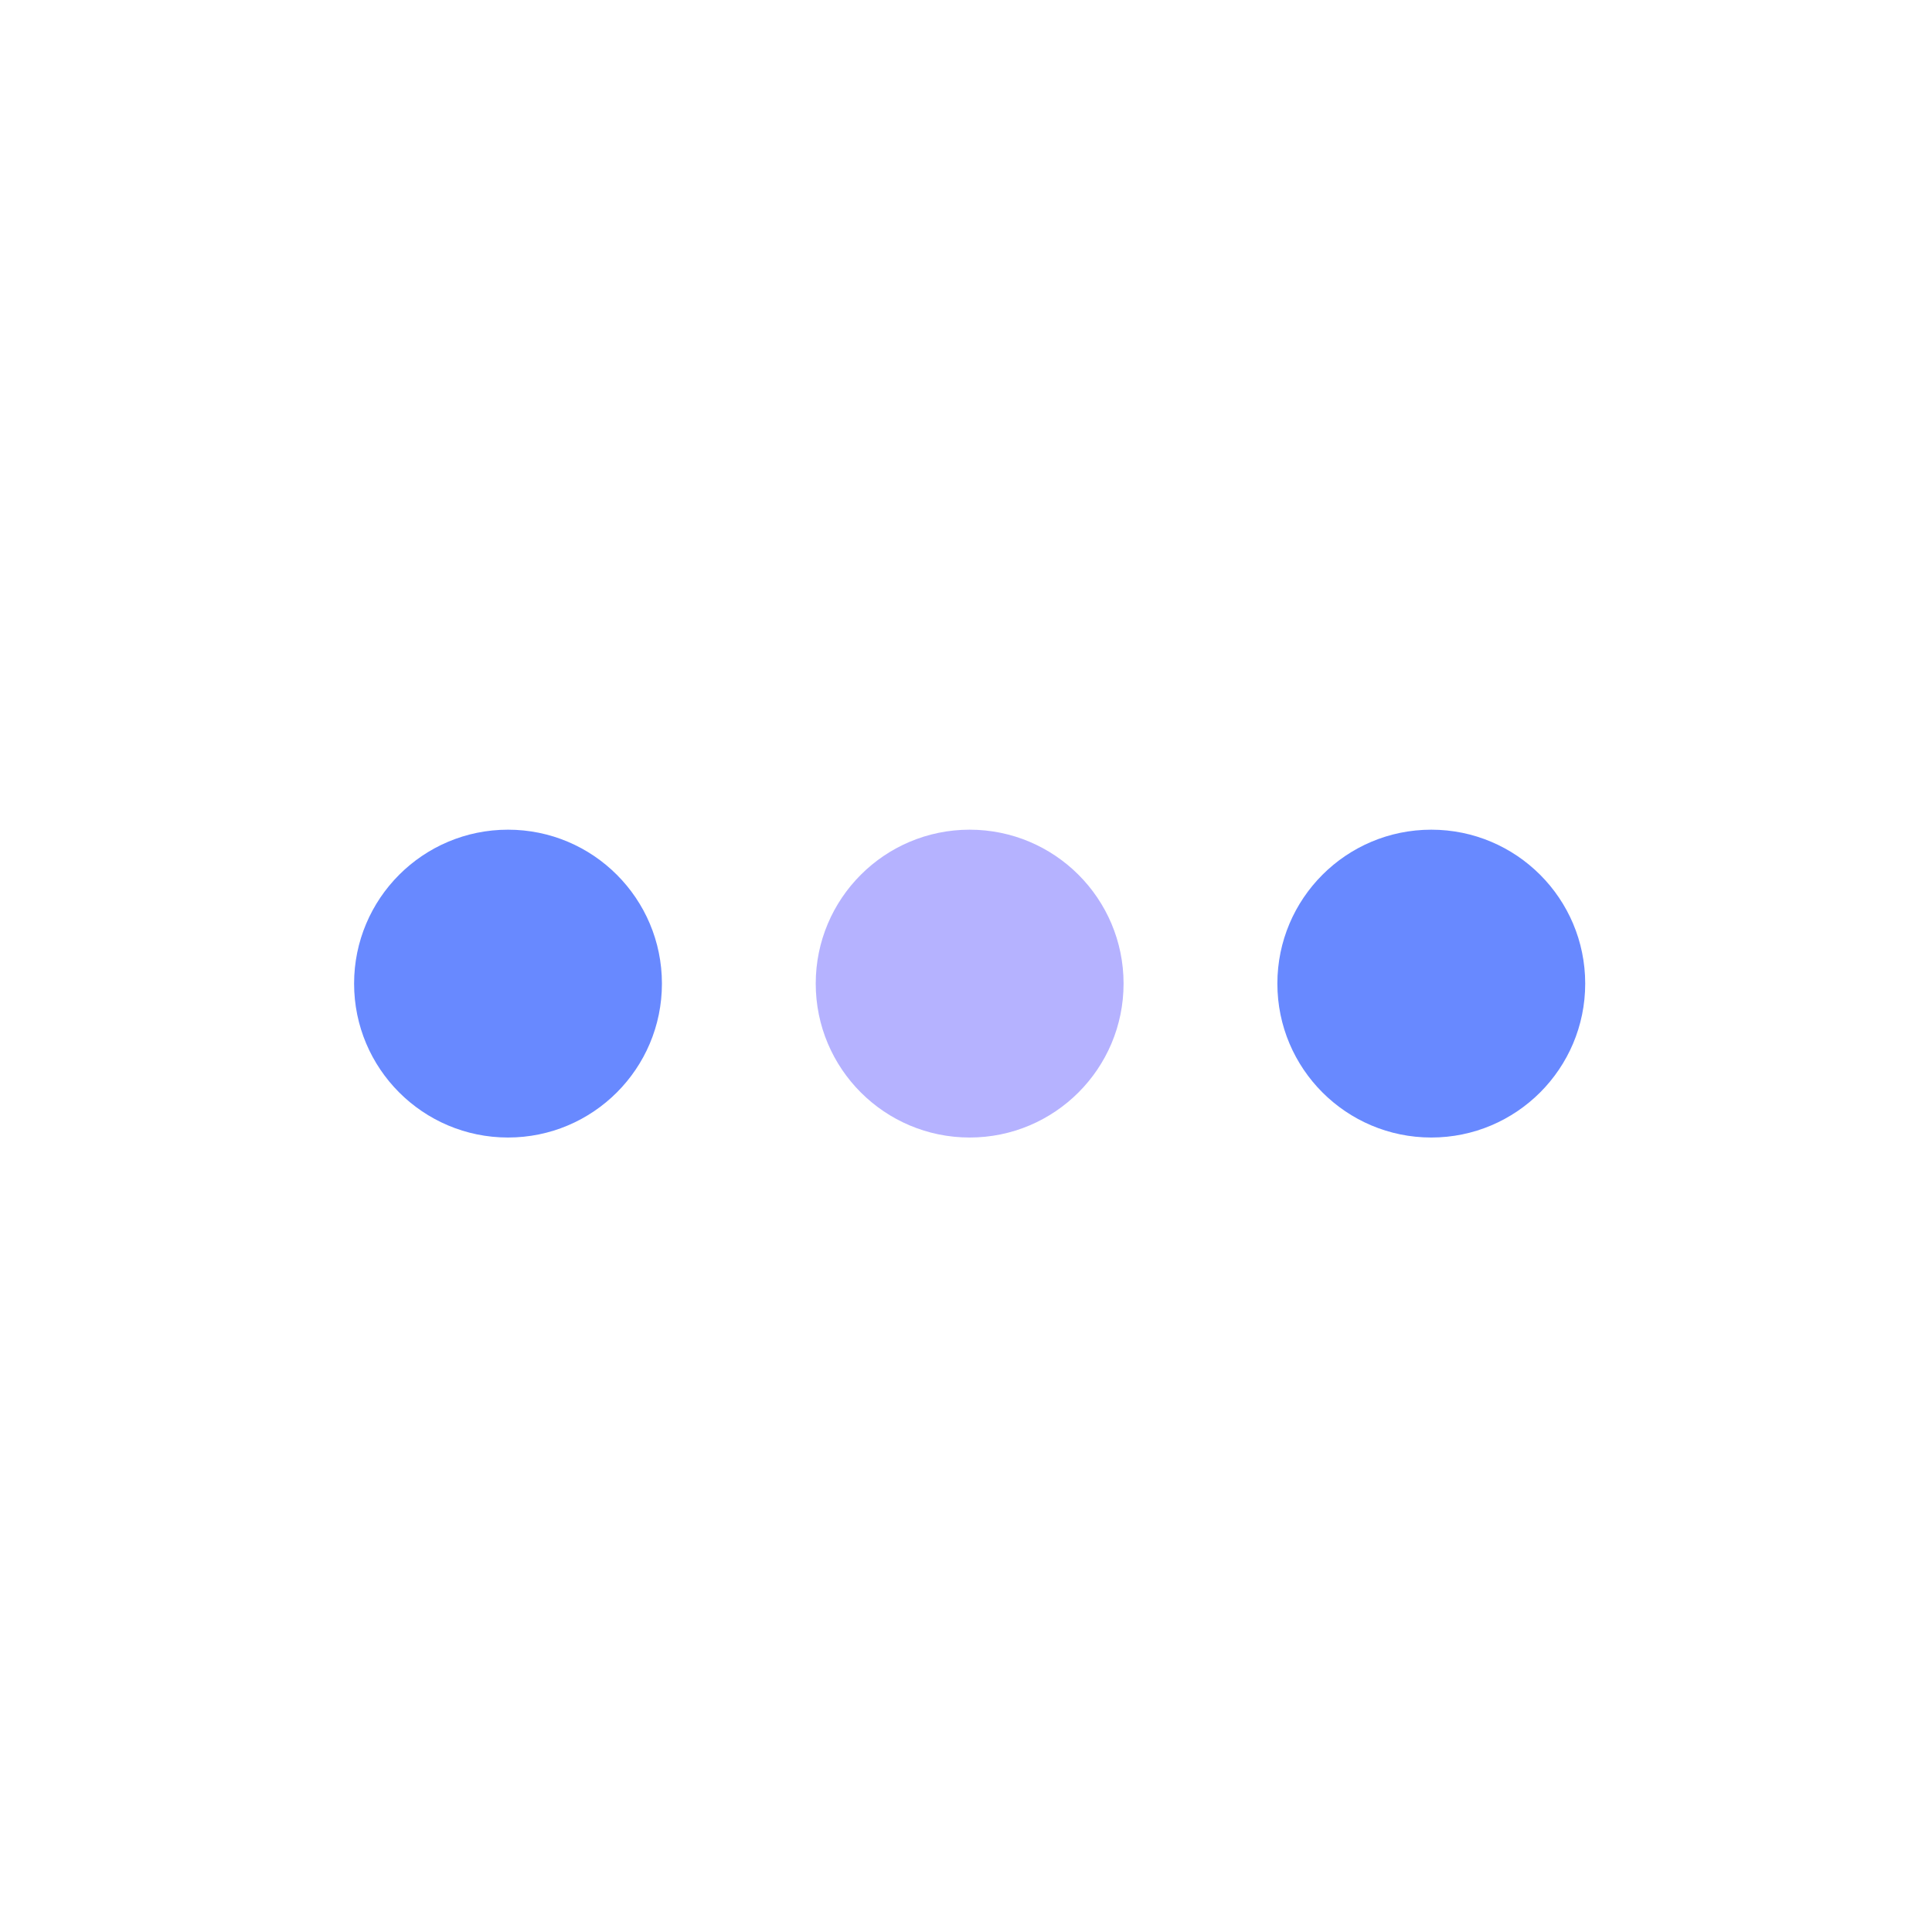 <svg width="18" height="18" viewBox="0 0 18 18" fill="none" xmlns="http://www.w3.org/2000/svg">
<circle cx="4.733" cy="9.164" r="1.434" fill="#6889FF"/>
<circle cx="9.034" cy="9.164" r="1.434" fill="#B5B2FF"/>
<circle cx="13.335" cy="9.164" r="1.434" fill="#6889FF"/>
</svg>
